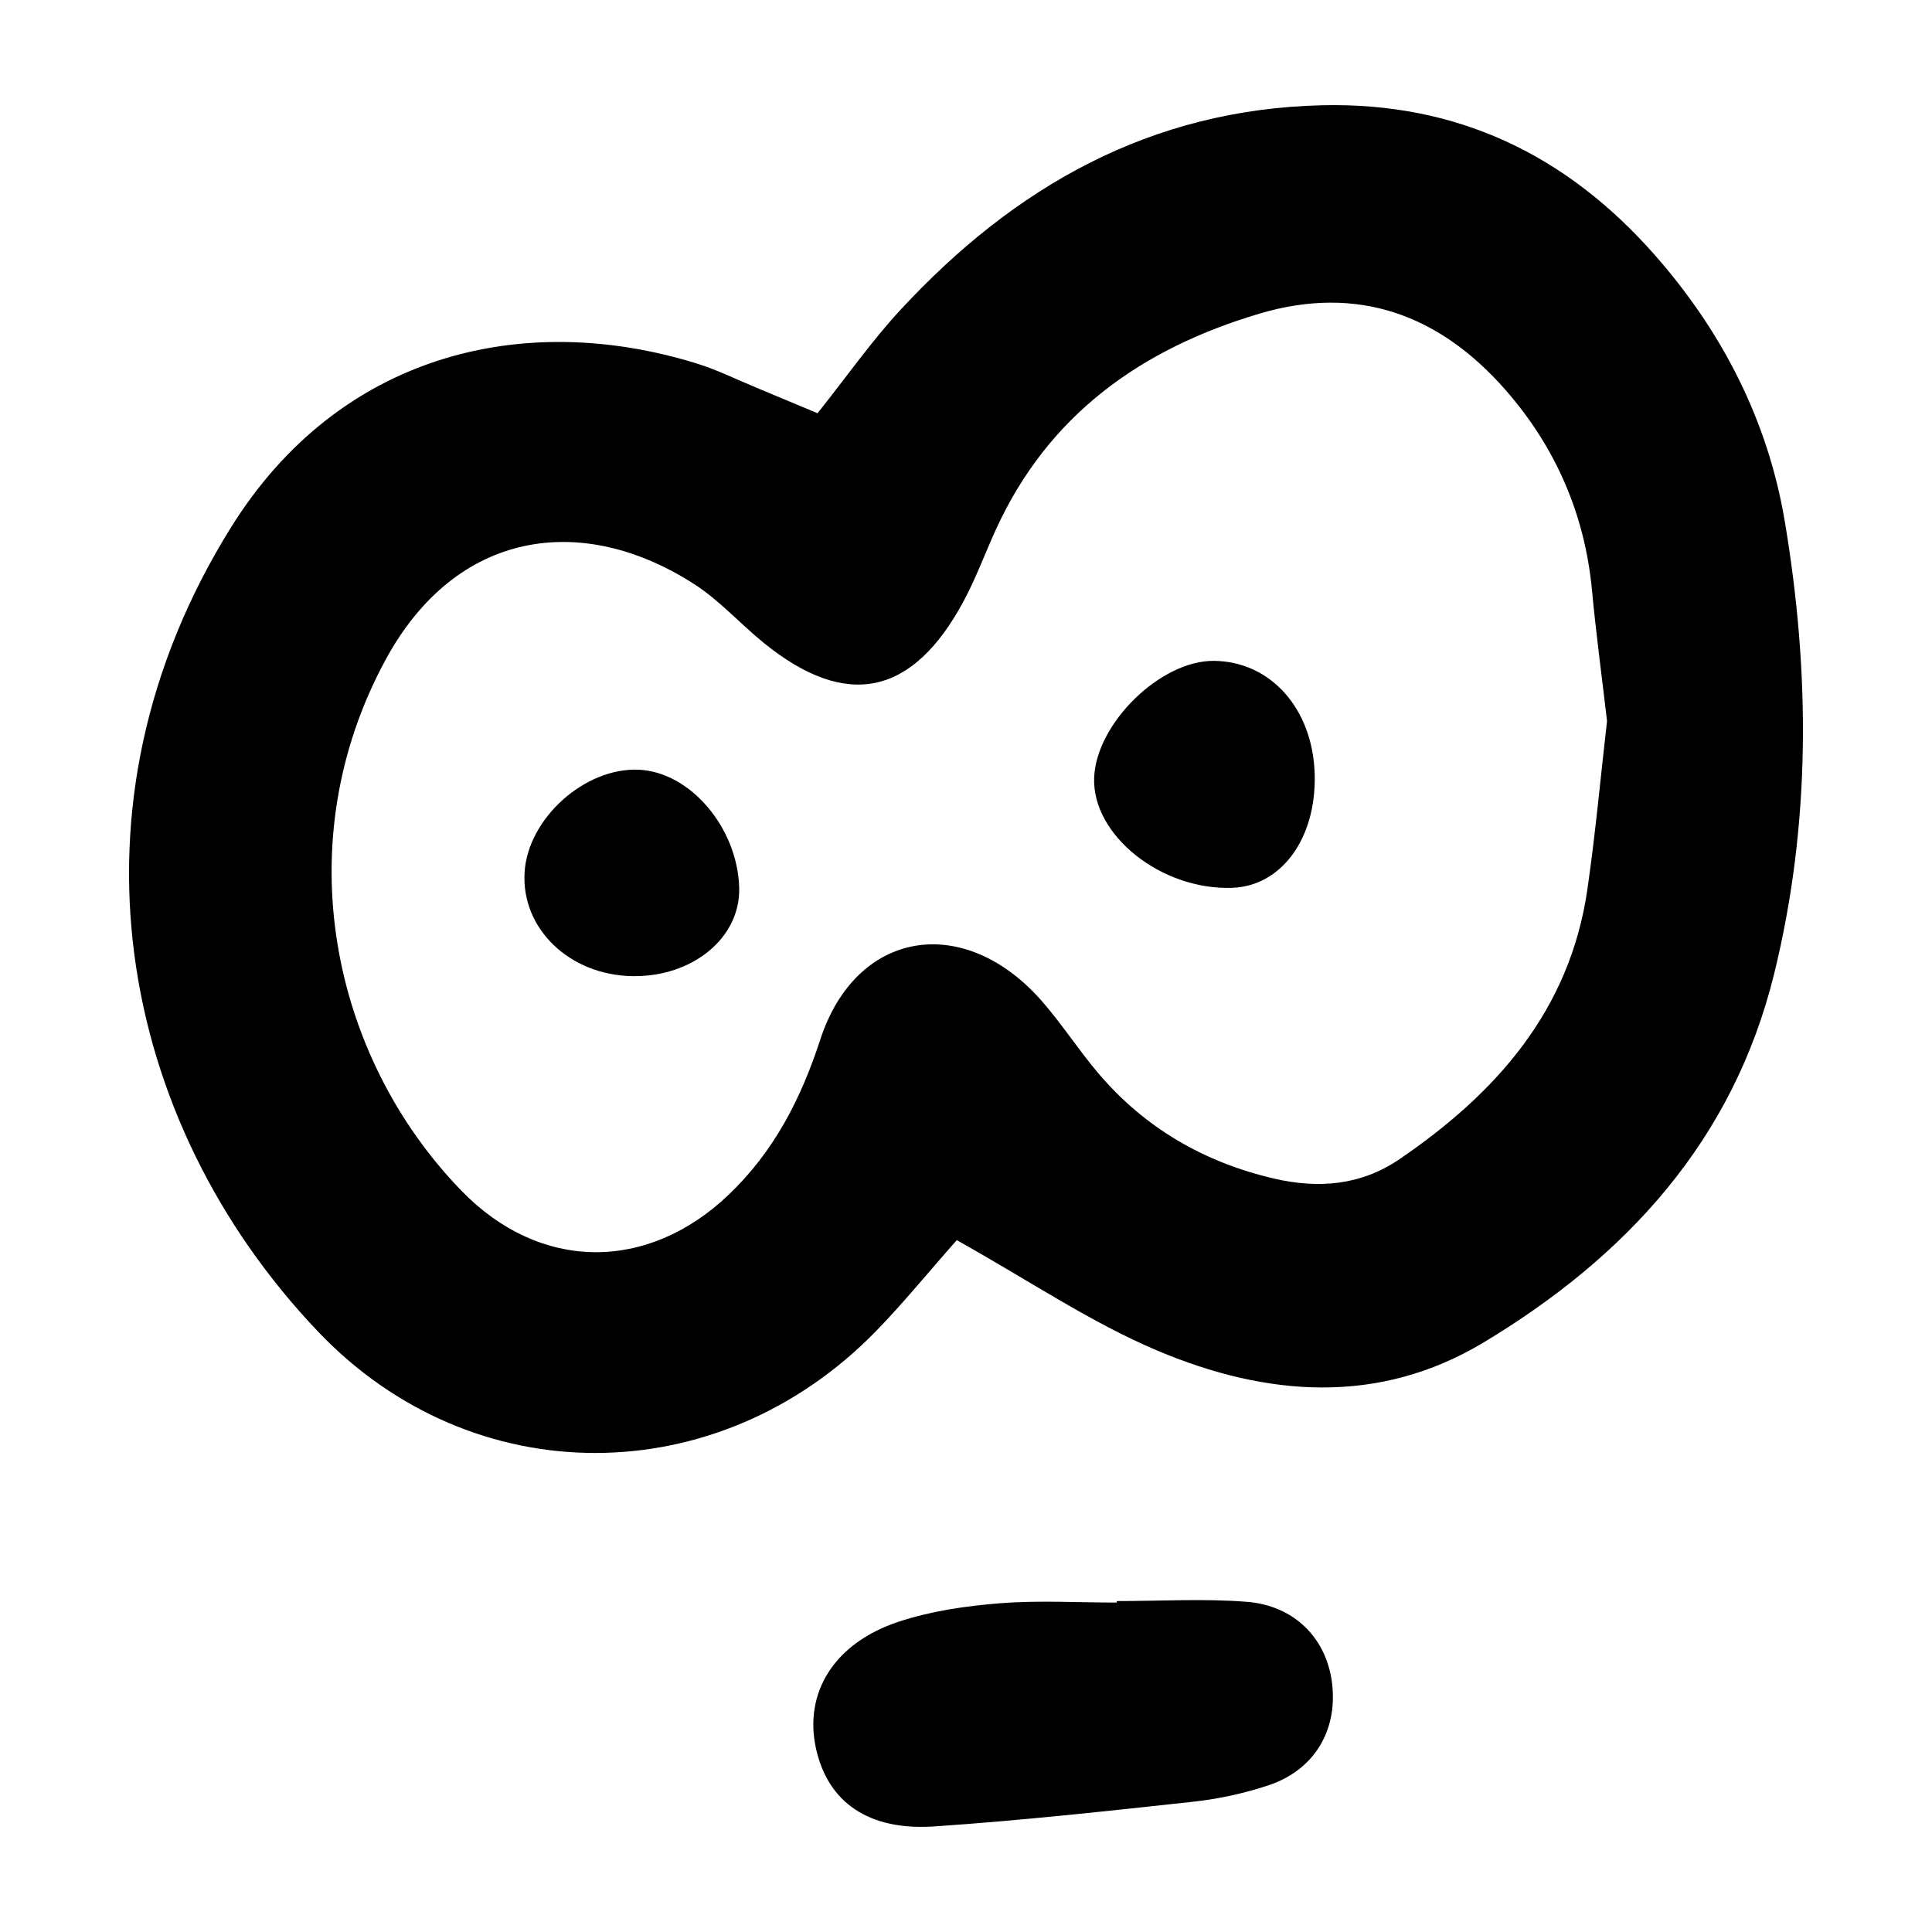 <?xml version="1.0" encoding="UTF-8"?><svg id="a" xmlns="http://www.w3.org/2000/svg" viewBox="0 0 192 192"><path d="M176.308,96.797c3.669-14.925,3.586-29.985,1.056-45.017-1.683-10-6.217-18.835-12.924-26.45-8.754-9.938-19.627-15.189-33.072-14.869-17.066,.406-30.553,8.113-41.844,20.293-2.892,3.12-5.352,6.642-8.276,10.312-2.186-.914-4.114-1.726-6.047-2.526-1.991-.823-3.938-1.793-5.988-2.426-17.239-5.32-35.491-.947-46.233,16.261-17.296,27.706-11.23,59.089,8.605,79.935,15.397,16.182,39.793,16.042,55.443,.006,2.699-2.766,5.145-5.78,8.055-9.071,7.247,4.051,13.323,8.19,19.963,10.99,10.737,4.528,21.909,5.485,32.399-.826,14.156-8.516,24.788-20.035,28.863-36.611Zm-37.234,18.403c-3.856,2.629-8.086,2.937-12.434,1.932-6.93-1.603-12.862-5.018-17.496-10.479-1.956-2.305-3.603-4.875-5.591-7.149-7.718-8.83-18.465-7.146-22.036,3.813-1.942,5.959-4.642,11.164-9.109,15.42-8.095,7.713-18.763,7.633-26.562-.415-12.978-13.391-17.369-34.623-7.521-52.767,6.99-12.879,19.482-14.717,30.684-7.492,2.515,1.622,4.568,3.945,6.915,5.845,8.203,6.644,14.785,5.268,19.854-4.194,1.221-2.28,2.117-4.734,3.194-7.093,5.224-11.444,14.492-17.983,26.206-21.457,9.805-2.908,17.924,.146,24.456,7.608,4.96,5.667,7.871,12.344,8.581,19.932,.402,4.299,.982,8.582,1.491,12.949-.641,5.57-1.148,11.172-1.953,16.73-1.742,12.029-9.043,20.247-18.679,26.818Z"/><path d="M99.37,159.33c-3.389,.27-6.854,.773-10.067,1.836-6.445,2.131-9.452,7.104-8.197,12.664,1.188,5.263,5.192,8.124,11.751,7.678,8.579-.583,17.137-1.518,25.687-2.45,2.55-.278,5.119-.834,7.549-1.649,4.507-1.512,6.815-5.395,6.299-10.024-.5-4.485-3.687-7.829-8.521-8.202-4.273-.33-8.591-.069-12.89-.069l0,.147c-3.872,0-7.763-.236-11.611,.071Z"/><path d="M120.641,65.675c-5.301-.054-11.712,6.21-11.906,11.632-.204,5.703,6.685,11.183,13.729,10.923,4.904-.181,8.354-4.926,8.189-11.261-.17-6.508-4.361-11.237-10.012-11.294Z"/><path d="M63.499,76.495c-5.368-.25-11.037,4.832-11.366,10.19-.344,5.604,4.459,10.227,10.722,10.323,6.004,.091,10.747-3.841,10.605-8.792-.171-5.964-4.861-11.483-9.96-11.721Z"/></svg>